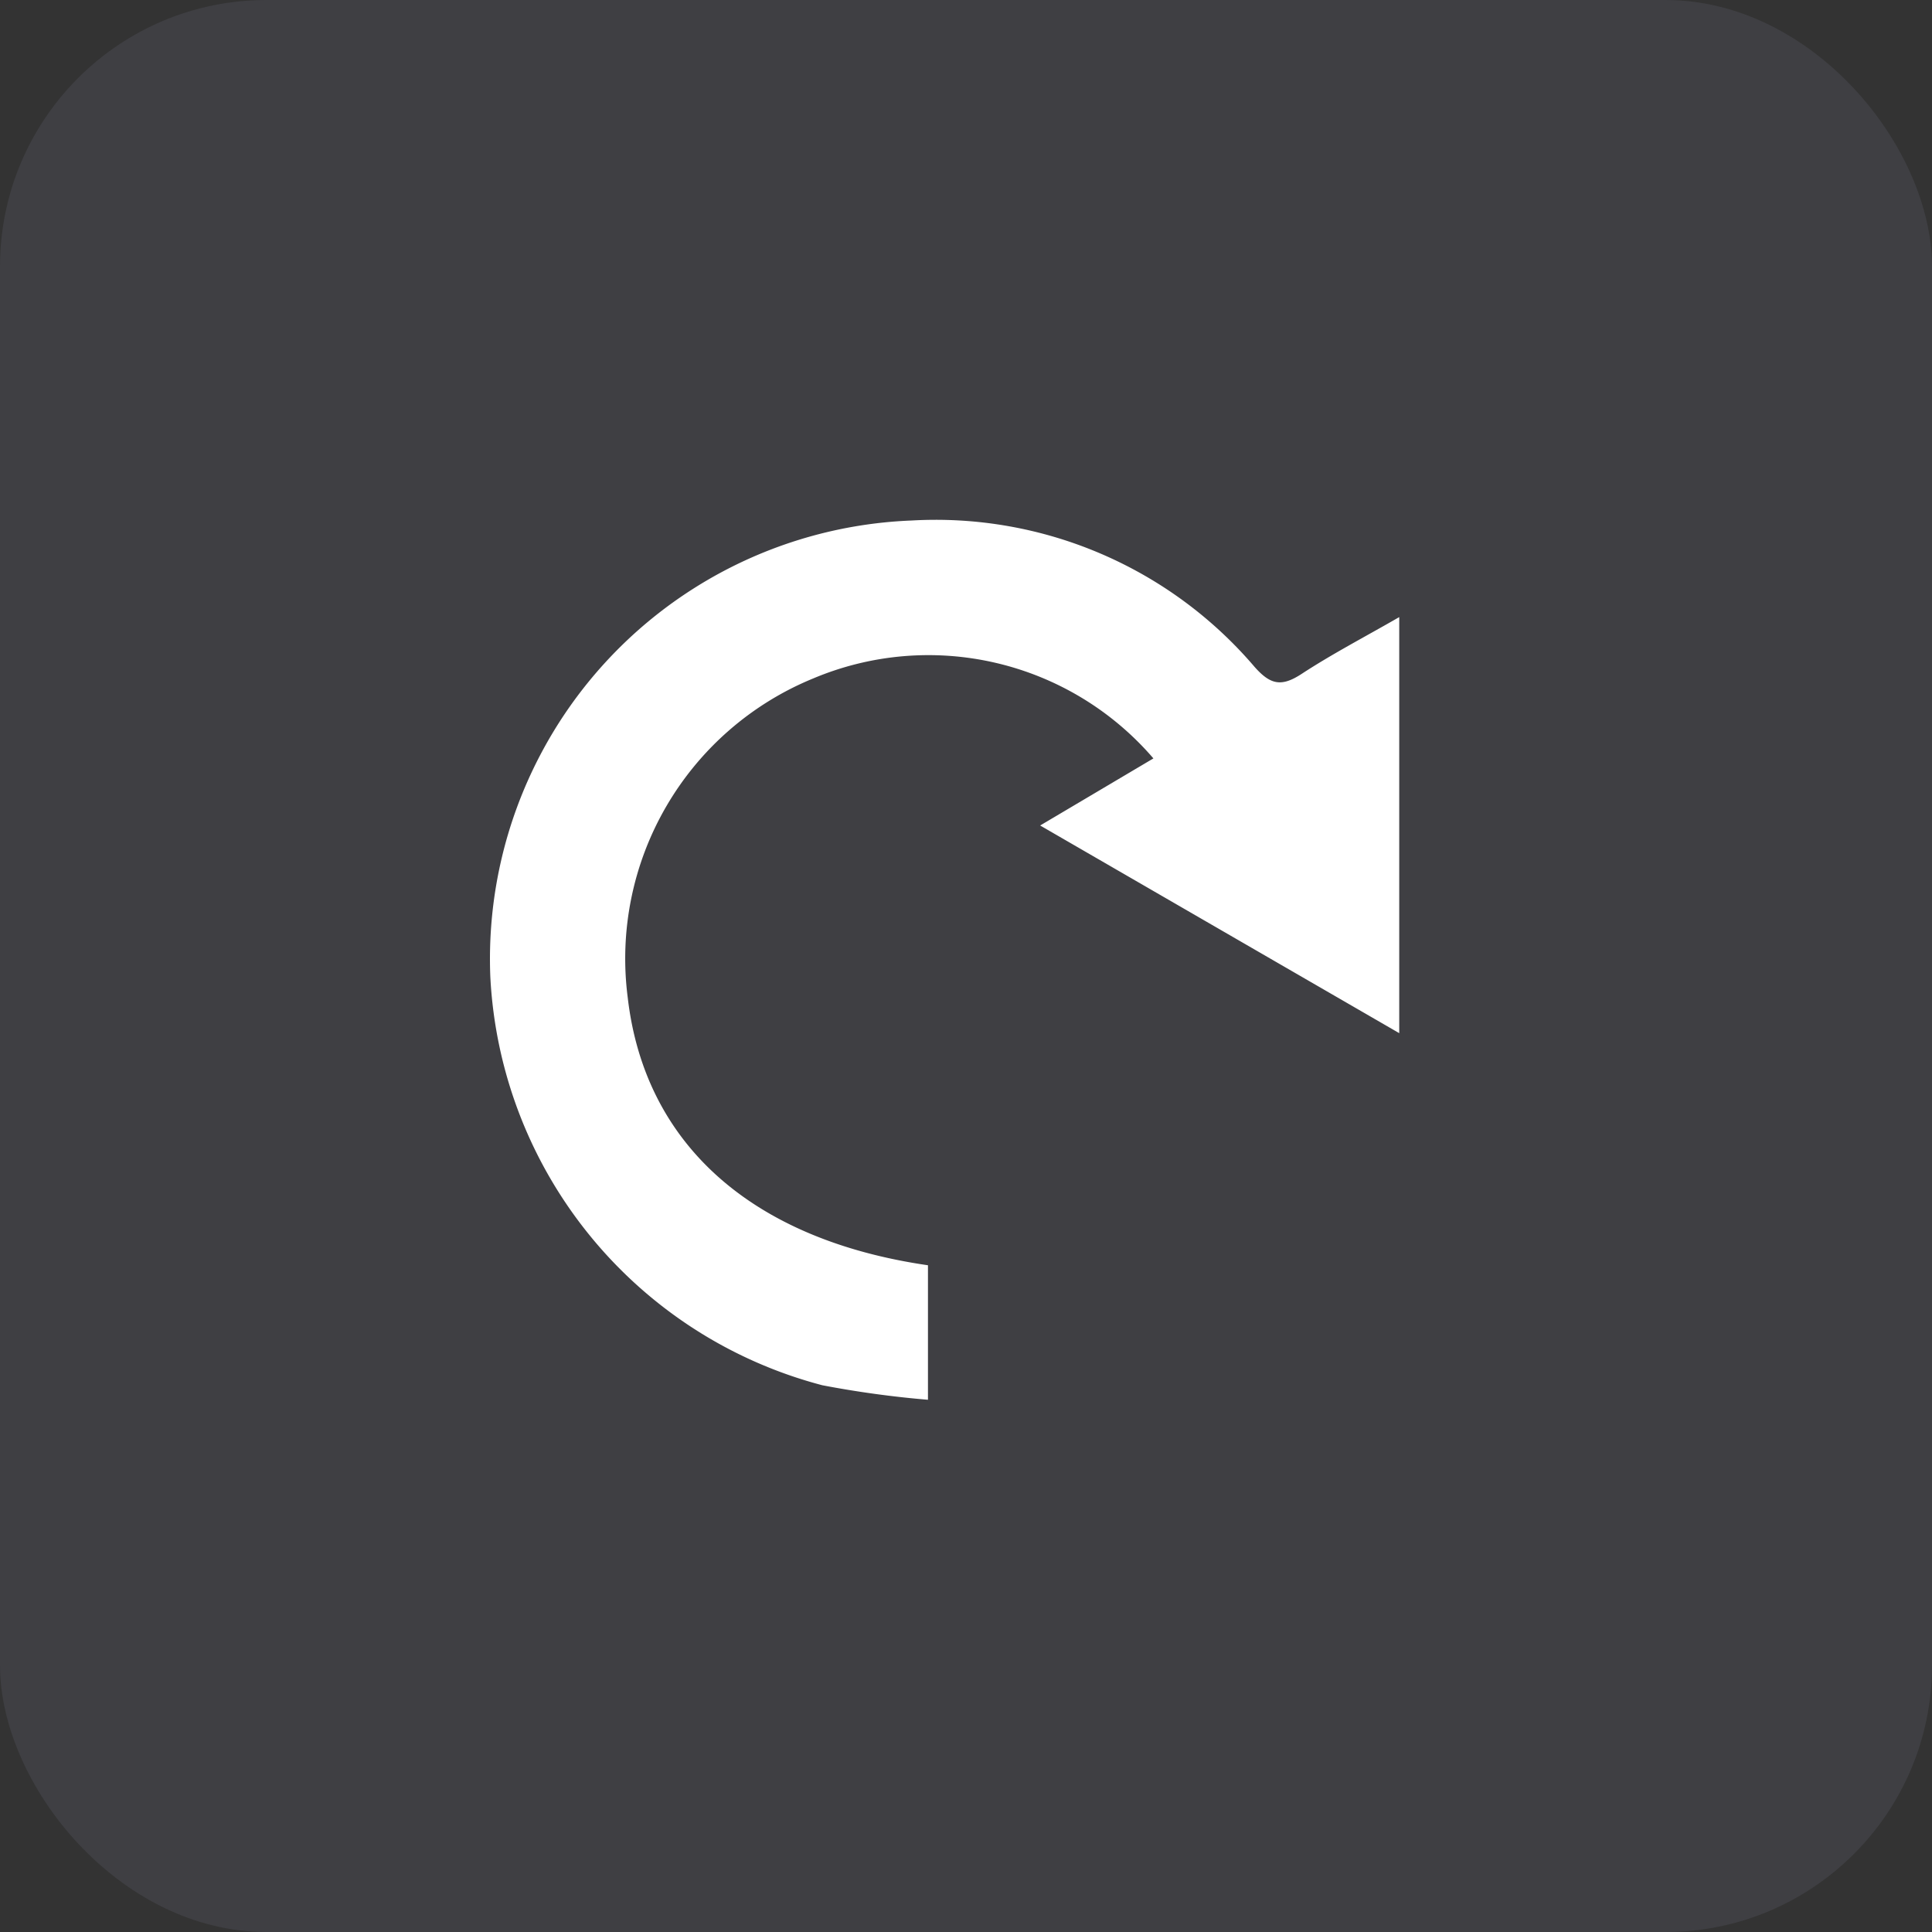 <svg xmlns="http://www.w3.org/2000/svg" width="29" height="29" viewBox="0 0 29 29"><rect x="0" y="0" width="29" height="29" fill="#333333" stroke="none"/><defs><style>.a{fill:#5b5b69;opacity:0.301;}.b{fill:#fff;}</style></defs><g transform="translate(-440 -1139)"><rect class="a" width="29" height="29" rx="4" transform="translate(440 1139)"/><g transform="translate(3058.812 5224.135)"><g transform="translate(-2611.463 -4077.327)"><path class="b" d="M-2604.883-4066.143v2.019a15.138,15.138,0,0,1-1.586-.218,6.691,6.691,0,0,1-4.983-6.129,6.586,6.586,0,0,1,6.325-6.851,6.29,6.29,0,0,1,5.149,2.2c.236.265.4.3.7.105.458-.3.946-.554,1.469-.855v6.245l-5.39-3.117,1.7-1.007a4.452,4.452,0,0,0-5.107-1.2,4.545,4.545,0,0,0-2.784,4.786C-2609.137-4067.965-2607.53-4066.527-2604.883-4066.143Z" transform="translate(2611.463 4077.327)"/></g></g></g></svg>